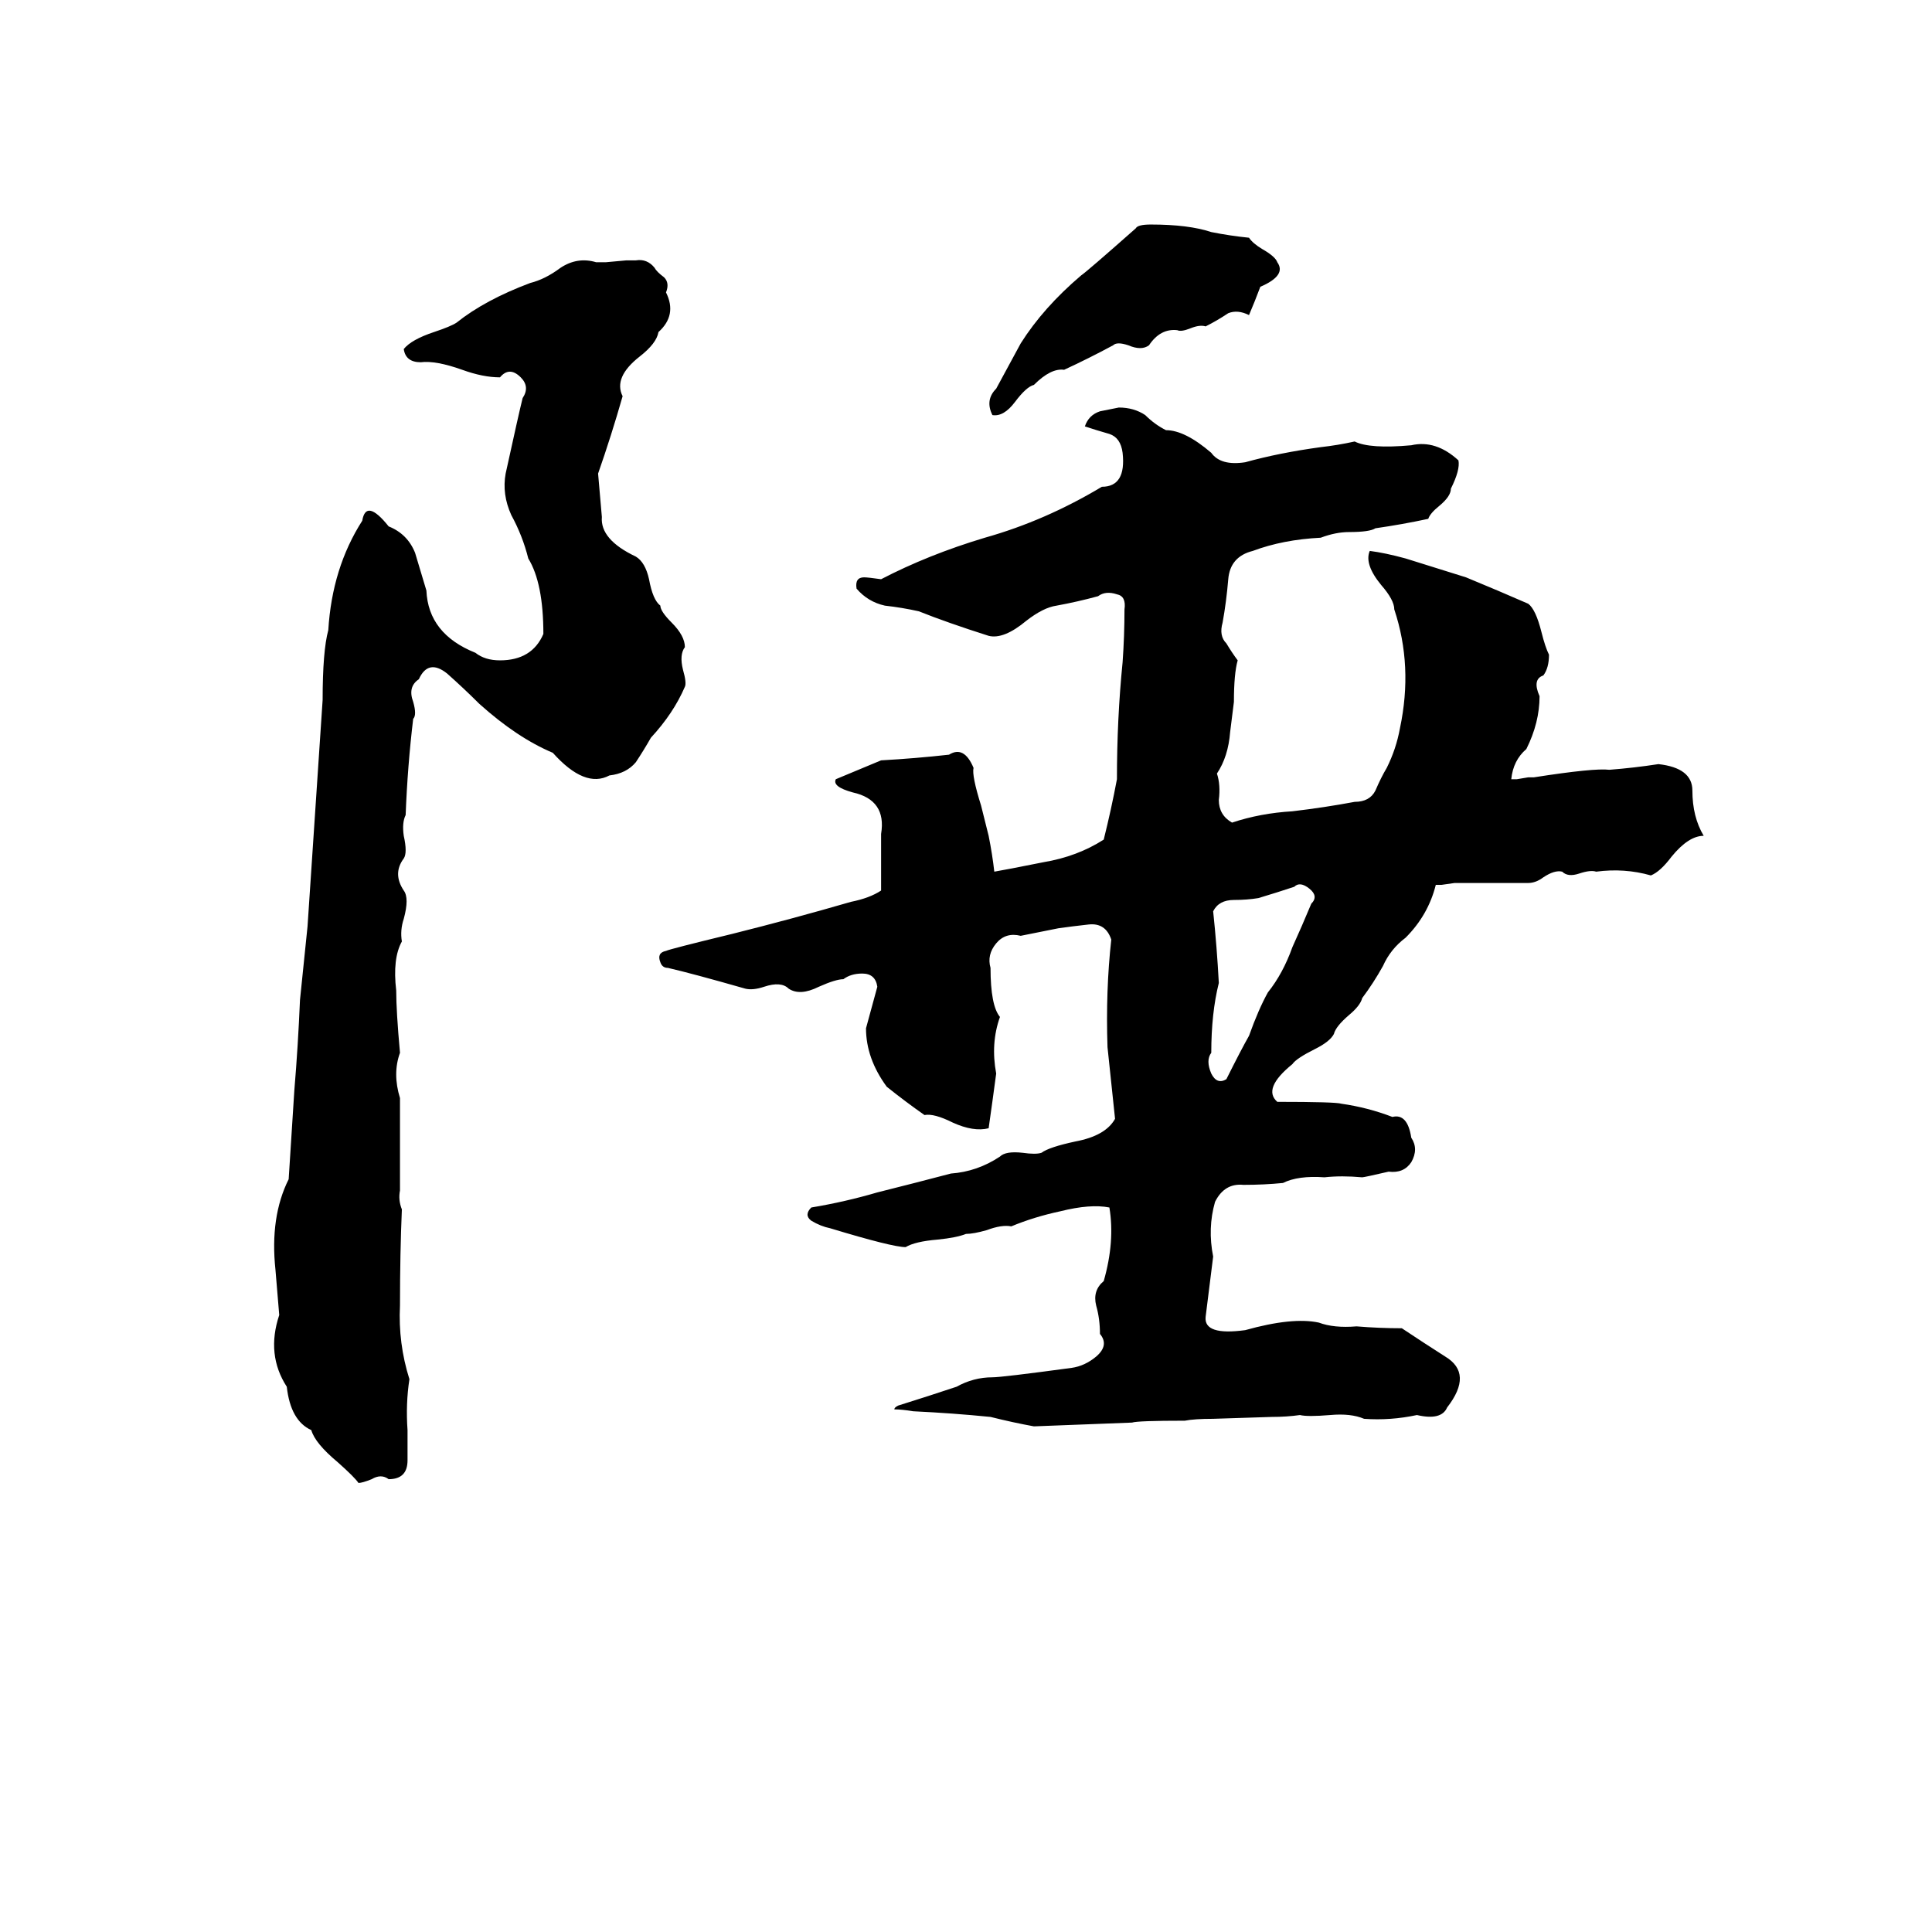 <svg xmlns="http://www.w3.org/2000/svg" viewBox="0 -800 1024 1024">
	<path fill="#000000" d="M602 -679Q603 -681 610 -681Q630 -681 642 -677Q652 -675 662 -674Q664 -671 669 -668Q676 -664 677 -661Q682 -654 668 -648Q665 -640 662 -633Q656 -636 651 -634Q645 -630 639 -627Q636 -628 631 -626Q626 -624 624 -625Q615 -626 609 -617Q605 -614 598 -617Q592 -619 590 -617Q577 -610 564 -604Q557 -605 548 -596Q544 -595 538 -587Q532 -579 526 -580Q522 -588 528 -594L541 -618Q553 -637 573 -654Q576 -656 602 -679ZM337 -662Q343 -663 347 -658Q348 -656 352 -653Q355 -650 353 -645Q359 -633 349 -624Q348 -618 339 -611Q325 -600 330 -590Q324 -569 317 -549Q318 -537 319 -526Q318 -514 337 -505Q342 -502 344 -493Q346 -482 350 -479Q350 -476 356 -470Q363 -463 363 -457Q360 -453 362 -445Q364 -438 363 -436Q357 -422 345 -409Q341 -402 337 -396Q332 -390 323 -389Q310 -382 293 -401Q274 -409 254 -427Q246 -435 237 -443Q227 -451 222 -440Q216 -436 219 -428Q221 -421 219 -419Q216 -394 215 -368Q213 -364 214 -357Q216 -348 214 -345Q208 -337 214 -328Q217 -324 214 -313Q212 -307 213 -301Q208 -292 210 -275Q210 -264 212 -242Q208 -231 212 -218Q212 -193 212 -169Q211 -164 213 -159Q212 -136 212 -108Q211 -88 217 -69Q215 -56 216 -42Q216 -34 216 -26Q216 -16 206 -16Q202 -19 197 -16Q192 -14 190 -14Q188 -17 179 -25Q167 -35 165 -42Q154 -47 152 -65Q141 -82 148 -103Q147 -115 146 -127Q143 -155 153 -175L156 -222Q158 -246 159 -270Q161 -289 163 -309Q167 -369 171 -429Q171 -455 174 -466Q176 -499 192 -524Q194 -536 206 -521Q216 -517 220 -507Q223 -497 226 -487Q227 -464 252 -454Q257 -450 265 -450Q282 -450 288 -464Q288 -491 280 -504Q277 -516 271 -527Q266 -538 268 -549Q275 -581 277 -589Q281 -595 276 -600Q270 -606 265 -600Q256 -600 245 -604Q231 -609 223 -608Q215 -608 214 -615Q218 -620 230 -624Q239 -627 242 -629Q257 -641 281 -650Q289 -652 297 -658Q306 -664 316 -661Q319 -661 321 -661L332 -662Q335 -662 337 -662ZM879 -395Q897 -393 897 -381Q897 -367 903 -357Q895 -357 886 -346Q880 -338 875 -336Q861 -340 846 -338Q843 -339 837 -337Q831 -335 828 -338Q824 -339 818 -335Q814 -332 810 -332Q792 -332 774 -332Q773 -332 771 -332L764 -331Q763 -331 761 -331Q757 -315 745 -303Q737 -297 733 -288Q728 -279 722 -271Q721 -267 715 -262Q708 -256 707 -252Q705 -248 697 -244Q687 -239 685 -236Q669 -223 677 -216Q708 -216 711 -215Q725 -213 738 -208Q746 -210 748 -197Q752 -191 748 -184Q744 -178 736 -179Q723 -176 722 -176Q711 -177 702 -176Q688 -177 680 -173Q670 -172 659 -172Q649 -173 644 -163Q640 -149 643 -134Q641 -118 639 -102Q638 -92 660 -95Q685 -102 699 -99Q707 -96 719 -97Q731 -96 743 -96Q755 -88 766 -81Q781 -72 767 -54Q764 -47 751 -50Q737 -47 723 -48Q716 -51 705 -50Q693 -49 689 -50Q682 -49 674 -49L643 -48Q633 -48 628 -47Q603 -47 600 -46Q574 -45 548 -44Q537 -46 525 -49Q505 -51 484 -52Q478 -53 474 -53Q474 -54 476 -55Q492 -60 507 -65Q516 -70 526 -70Q531 -70 568 -75Q575 -76 581 -81Q588 -87 583 -93Q583 -101 581 -108Q579 -116 585 -121Q591 -142 588 -160Q578 -162 562 -158Q548 -155 536 -150Q531 -151 523 -148Q516 -146 512 -146Q507 -144 497 -143Q485 -142 480 -139Q473 -139 440 -149Q435 -150 430 -153Q426 -156 430 -160Q448 -163 465 -168Q485 -173 504 -178Q518 -179 530 -187Q533 -190 542 -189Q549 -188 552 -189Q556 -192 570 -195Q586 -198 591 -207Q589 -226 587 -245Q586 -275 589 -302Q586 -311 577 -310Q568 -309 561 -308Q551 -306 541 -304Q533 -306 528 -300Q523 -294 525 -287Q525 -267 530 -261Q525 -247 528 -231Q526 -216 524 -202Q516 -200 505 -205Q495 -210 490 -209Q480 -216 470 -224Q459 -239 459 -255Q462 -266 465 -277Q464 -284 457 -284Q451 -284 447 -281Q443 -281 434 -277Q424 -272 418 -276Q414 -280 405 -277Q399 -275 395 -276Q367 -284 354 -287Q351 -287 350 -290Q348 -295 353 -296Q355 -297 388 -305Q420 -313 451 -322Q461 -324 467 -328Q467 -343 467 -358Q470 -376 452 -380Q441 -383 443 -387Q455 -392 467 -397Q485 -398 503 -400Q511 -405 516 -393Q515 -389 520 -373Q522 -365 524 -357Q526 -347 527 -338Q533 -339 553 -343Q571 -346 585 -355Q589 -371 592 -387Q592 -419 595 -449Q596 -463 596 -477Q597 -484 592 -485Q586 -487 582 -484Q571 -481 560 -479Q553 -478 544 -471Q532 -461 524 -463Q502 -470 487 -476Q478 -478 469 -479Q460 -481 454 -488Q453 -494 458 -494Q460 -494 467 -493Q492 -506 522 -515Q554 -524 584 -542Q597 -542 595 -560Q594 -568 588 -570Q581 -572 575 -574Q577 -580 583 -582Q588 -583 593 -584Q601 -584 607 -580Q612 -575 618 -572Q628 -572 642 -560Q647 -553 660 -555Q678 -560 700 -563Q709 -564 718 -566Q726 -562 748 -564Q761 -567 773 -556Q774 -551 769 -541Q769 -537 763 -532Q758 -528 757 -525Q743 -522 729 -520Q726 -518 715 -518Q708 -518 700 -515Q680 -514 664 -508Q652 -505 651 -493Q650 -481 648 -470Q646 -463 650 -459Q653 -454 656 -450Q654 -443 654 -428Q653 -420 652 -412Q651 -399 645 -390Q647 -384 646 -376Q646 -368 653 -364Q668 -369 685 -370Q702 -372 718 -375Q726 -375 729 -381Q732 -388 735 -393Q740 -403 742 -414Q749 -447 739 -477Q739 -482 732 -490Q723 -501 726 -508Q734 -507 745 -504Q761 -499 777 -494Q794 -487 810 -480Q814 -477 817 -465Q819 -457 821 -453Q821 -446 818 -442Q812 -440 816 -431Q816 -417 809 -403Q802 -397 801 -387Q803 -387 804 -387L810 -388Q812 -388 813 -388Q845 -393 853 -392Q866 -393 879 -395ZM686 -330Q677 -327 667 -324Q661 -323 654 -323Q646 -323 643 -317Q645 -298 646 -279Q642 -263 642 -242Q639 -238 642 -231Q645 -225 650 -228Q658 -244 662 -251Q667 -265 672 -274Q680 -284 685 -298Q690 -309 695 -321Q699 -325 694 -329Q689 -333 686 -330Z"/>
</svg>